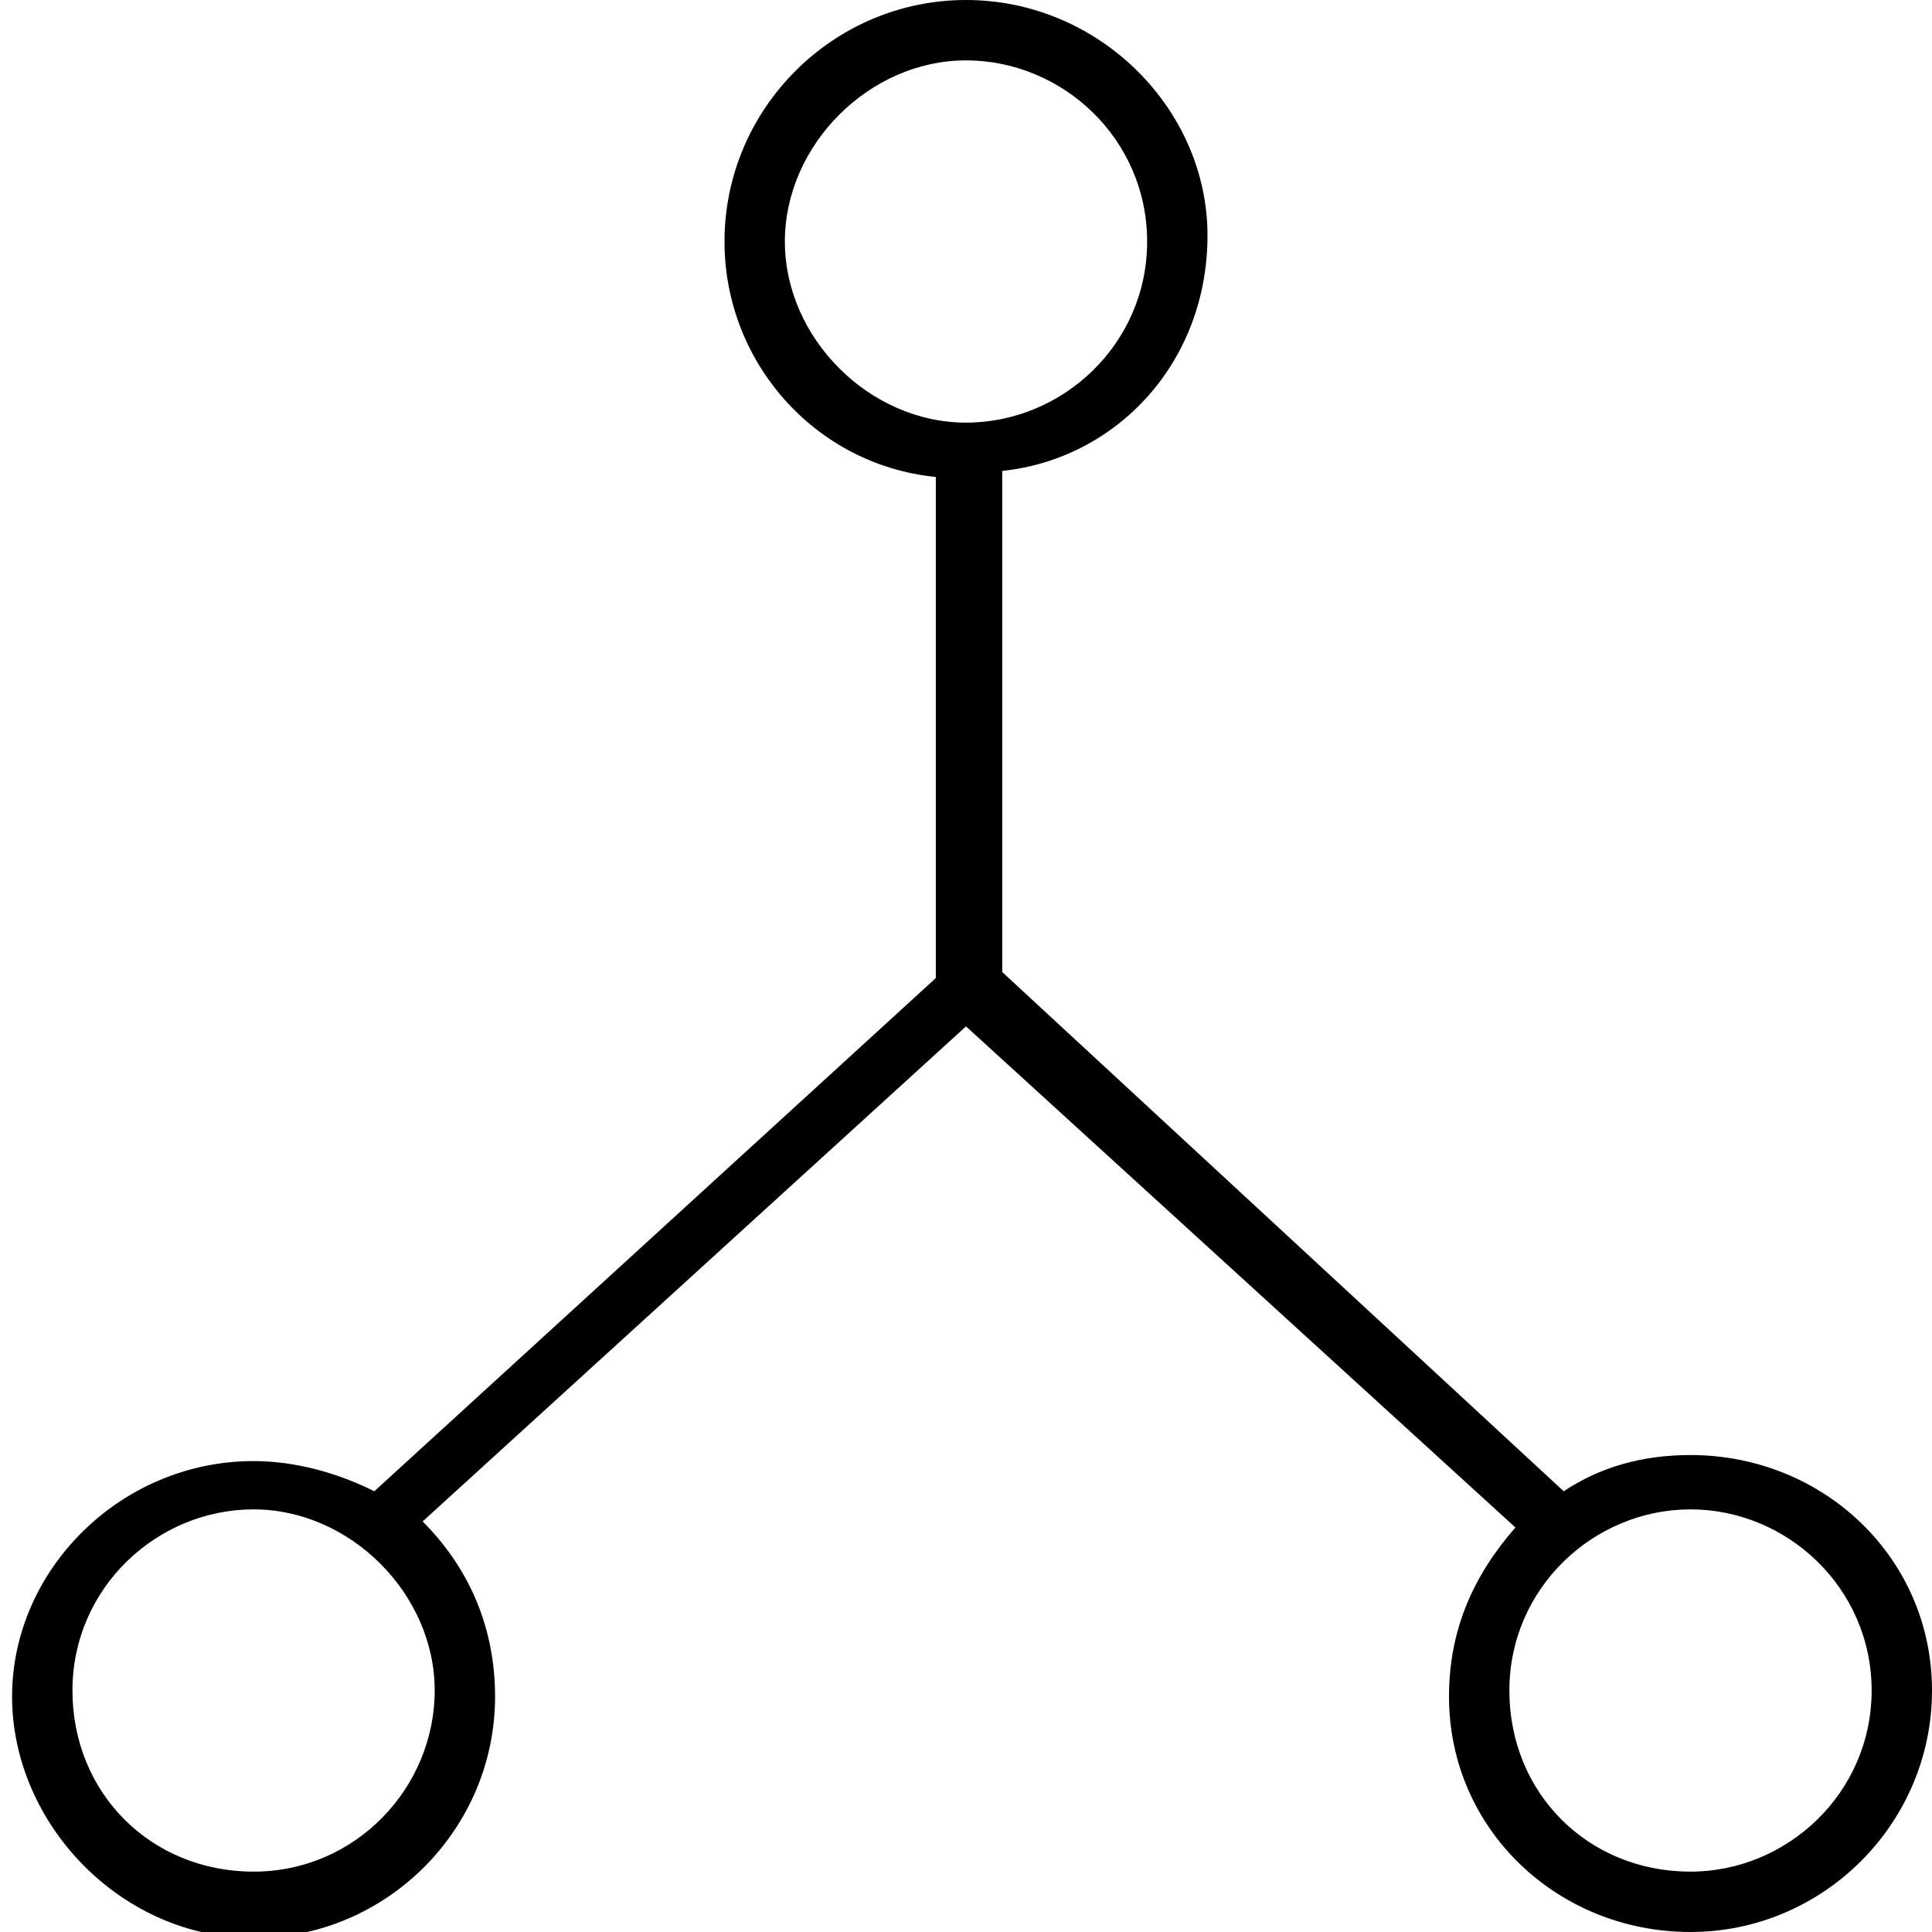 <?xml version="1.0" ?><svg id="Layer_1" style="enable-background:new 0 0 32 32;" version="1.1" viewBox="0 0 32 32" xml:space="preserve" xmlns="http://www.w3.org/2000/svg" xmlns:xlink="http://www.w3.org/1999/xlink"><style type="text/css">
	.st0{display:none;}
	.st1{display:inline;}
	.st2{fill:none;stroke:#2C3E50;stroke-miterlimit:10;}
	.st3{display:inline;fill:none;stroke:#2C3E50;stroke-miterlimit:10;}
</style><g class="st0" id="Line"><g class="st1"><g><ellipse class="st2" cx="4.2" cy="28" rx="3.5" ry="3.5"/></g></g><g class="st1"><g><ellipse class="st2" cx="28" cy="28" rx="3.5" ry="3.5"/></g></g><g class="st1"><g><ellipse class="st2" cx="16" cy="4" rx="3.5" ry="3.5"/></g></g><line class="st3" x1="16" x2="16" y1="16.9" y2="7.3"/><polyline class="st3" points="25.5,25.1 16,16.4 6.5,25.1  "/></g><g id="Line_copy"><g><path d="M28,24.1c-0.8,0-1.5,0.2-2.1,0.6l-9.3-8.6V7.8C18.5,7.6,20,6,20,3.9C20,1.8,18.2,0,16,0s-4,1.8-4,4c0,2,1.5,3.7,3.5,3.9    v8.3l-9.3,8.5c-0.6-0.3-1.3-0.5-2-0.5c-2.2,0-4,1.8-4,3.9s1.8,4,4,4c2.2,0,4-1.8,4-4C8.2,27,7.8,26,7,25.2l9-8.2l9.1,8.3    C24.4,26.1,24,27,24,28.1c0,2.2,1.8,3.9,4,3.9s4-1.8,4-4S30.2,24.1,28,24.1z M7.2,28c0,1.6-1.3,3-3,3s-3-1.3-3-3s1.4-3,3-3    S7.2,26.4,7.2,28z M13,4c0-1.6,1.4-3,3-3s3,1.3,3,3s-1.4,3-3,3S13,5.6,13,4z M28,31c-1.7,0-3-1.3-3-3s1.4-3,3-3s3,1.3,3,3    S29.6,31,28,31z"/></g></g></svg>